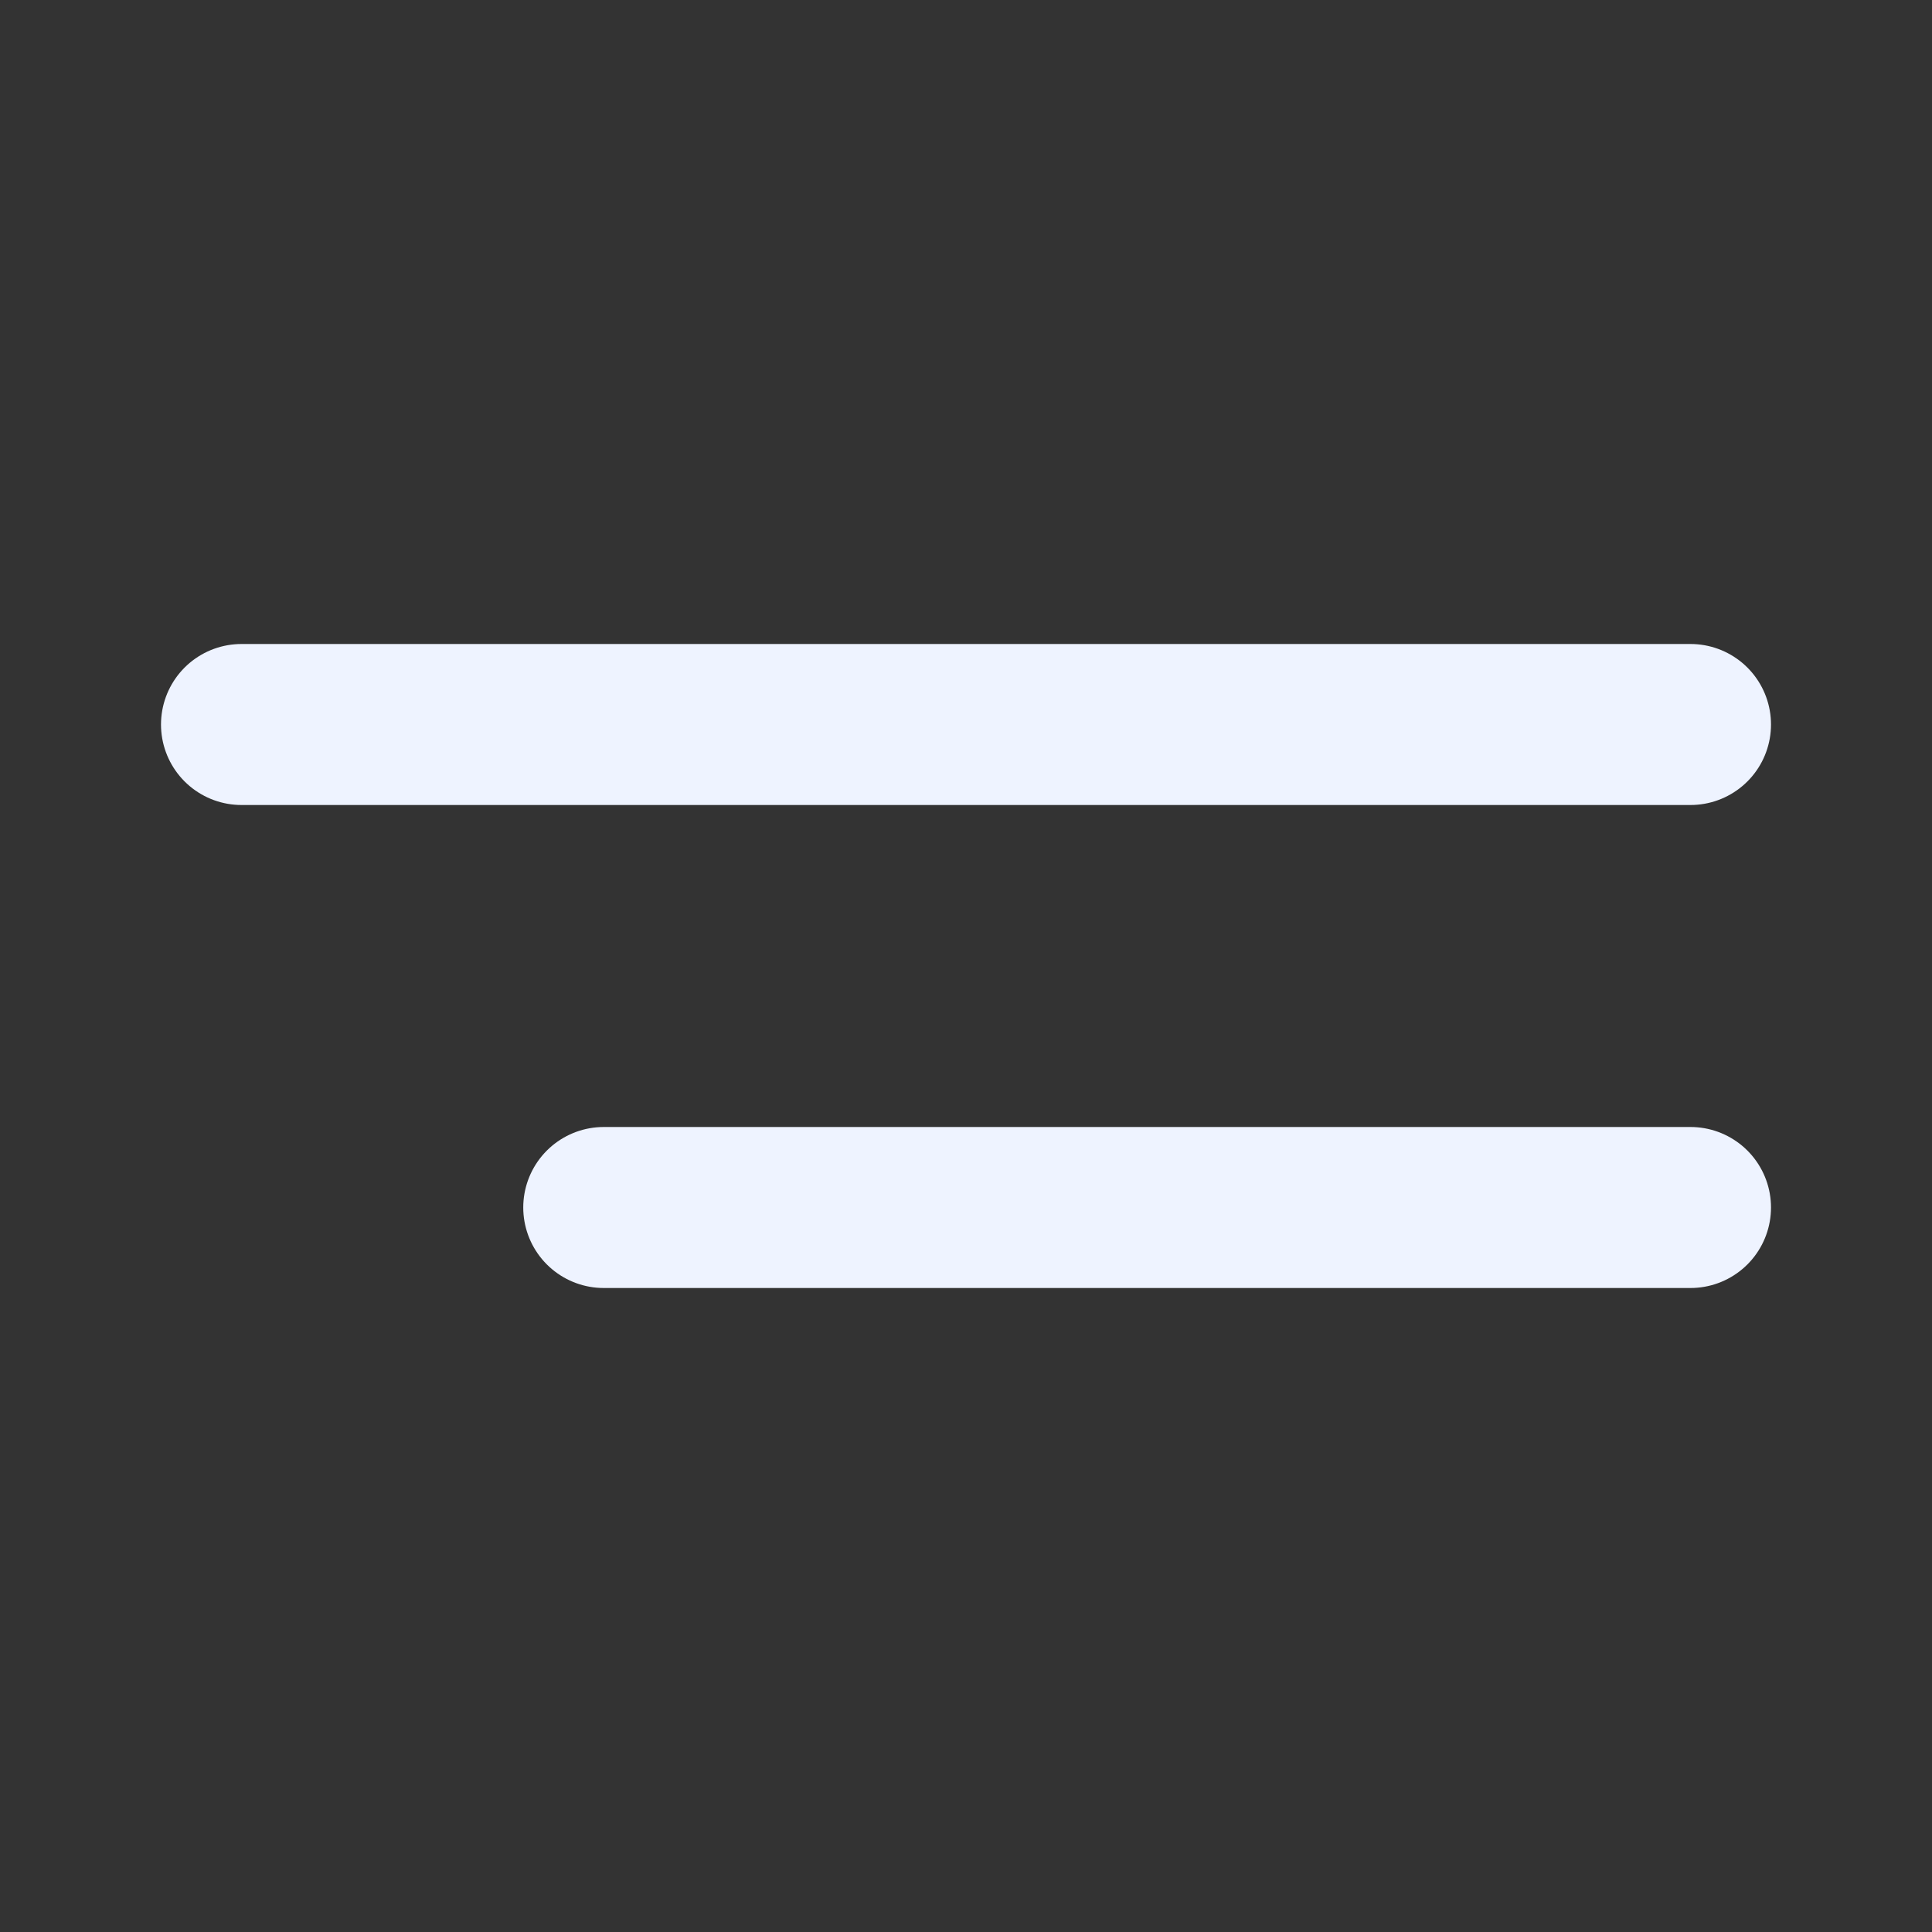 <svg width="24" height="24" viewBox="0 0 24 24" fill="none" xmlns="http://www.w3.org/2000/svg">
<rect x="0" y="0" width="24" height="24" fill="#333333" stroke="none"/>
<path d="M7.5 15H21" stroke="#EEF3FF" stroke-width="2" stroke-linecap="round" stroke-linejoin="round"/>
<path d="M3 9H21" stroke="#EEF3FF" stroke-width="2" stroke-linecap="round" stroke-linejoin="round"/>
</svg>
